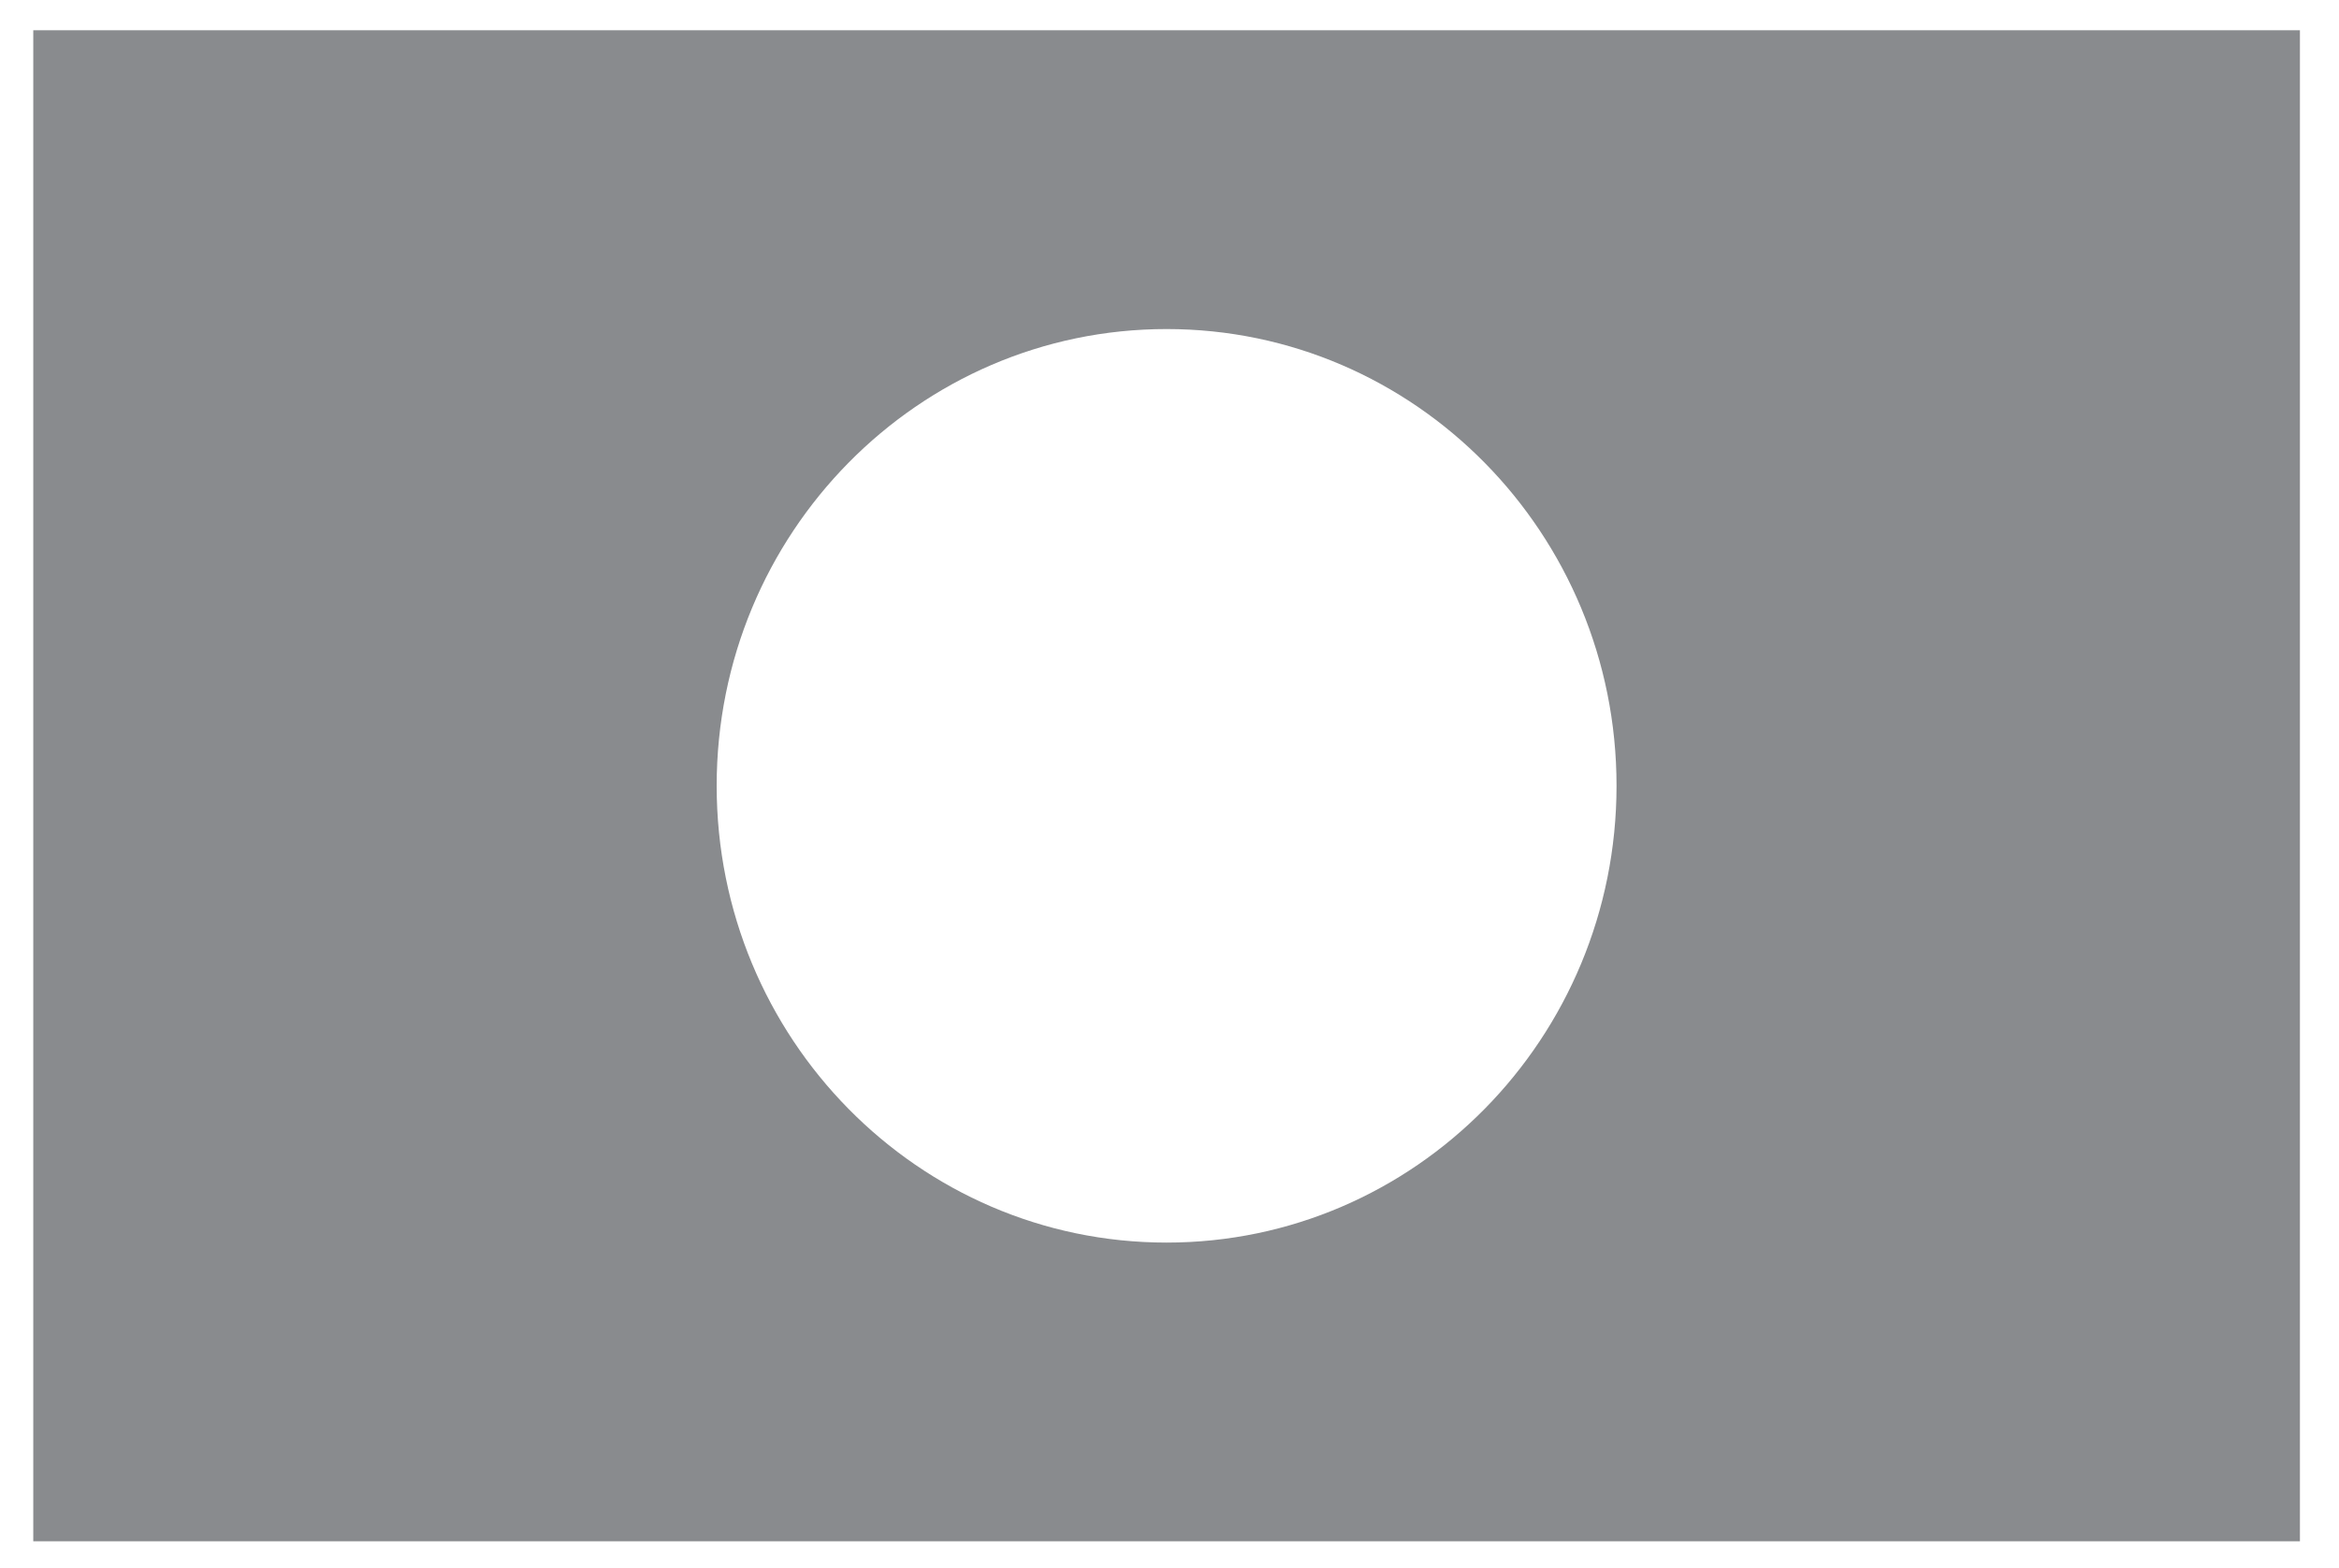 <?xml version="1.0" standalone="no"?>
<!DOCTYPE svg PUBLIC "-//W3C//DTD SVG 1.1//EN" "http://www.w3.org/Graphics/SVG/1.1/DTD/svg11.dtd">
<svg width="100%" height="100%" viewBox="0 0 258 173" version="1.1" xmlns="http://www.w3.org/2000/svg" xmlns:xlink="http://www.w3.org/1999/xlink" xml:space="preserve" style="fill-rule:evenodd;clip-rule:evenodd;stroke-linejoin:round;stroke-miterlimit:1.414;fill:#898b8e;">
    <g id="Page 5" transform="matrix(4.167,0,0,4.167,-38,-80)">
        <g id="Layer 1">
            <path d="M40,52.092C33.422,52.092 28.09,46.678 28.09,40C28.09,33.322 33.422,27.909 40,27.909C46.577,27.909 51.91,33.322 51.91,40C51.91,46.678 46.577,52.092 40,52.092M10,60L70,60L70,20L10,20L10,60Z" style="fill-rule:nonzero;"/>
        </g>
    </g>
</svg>
